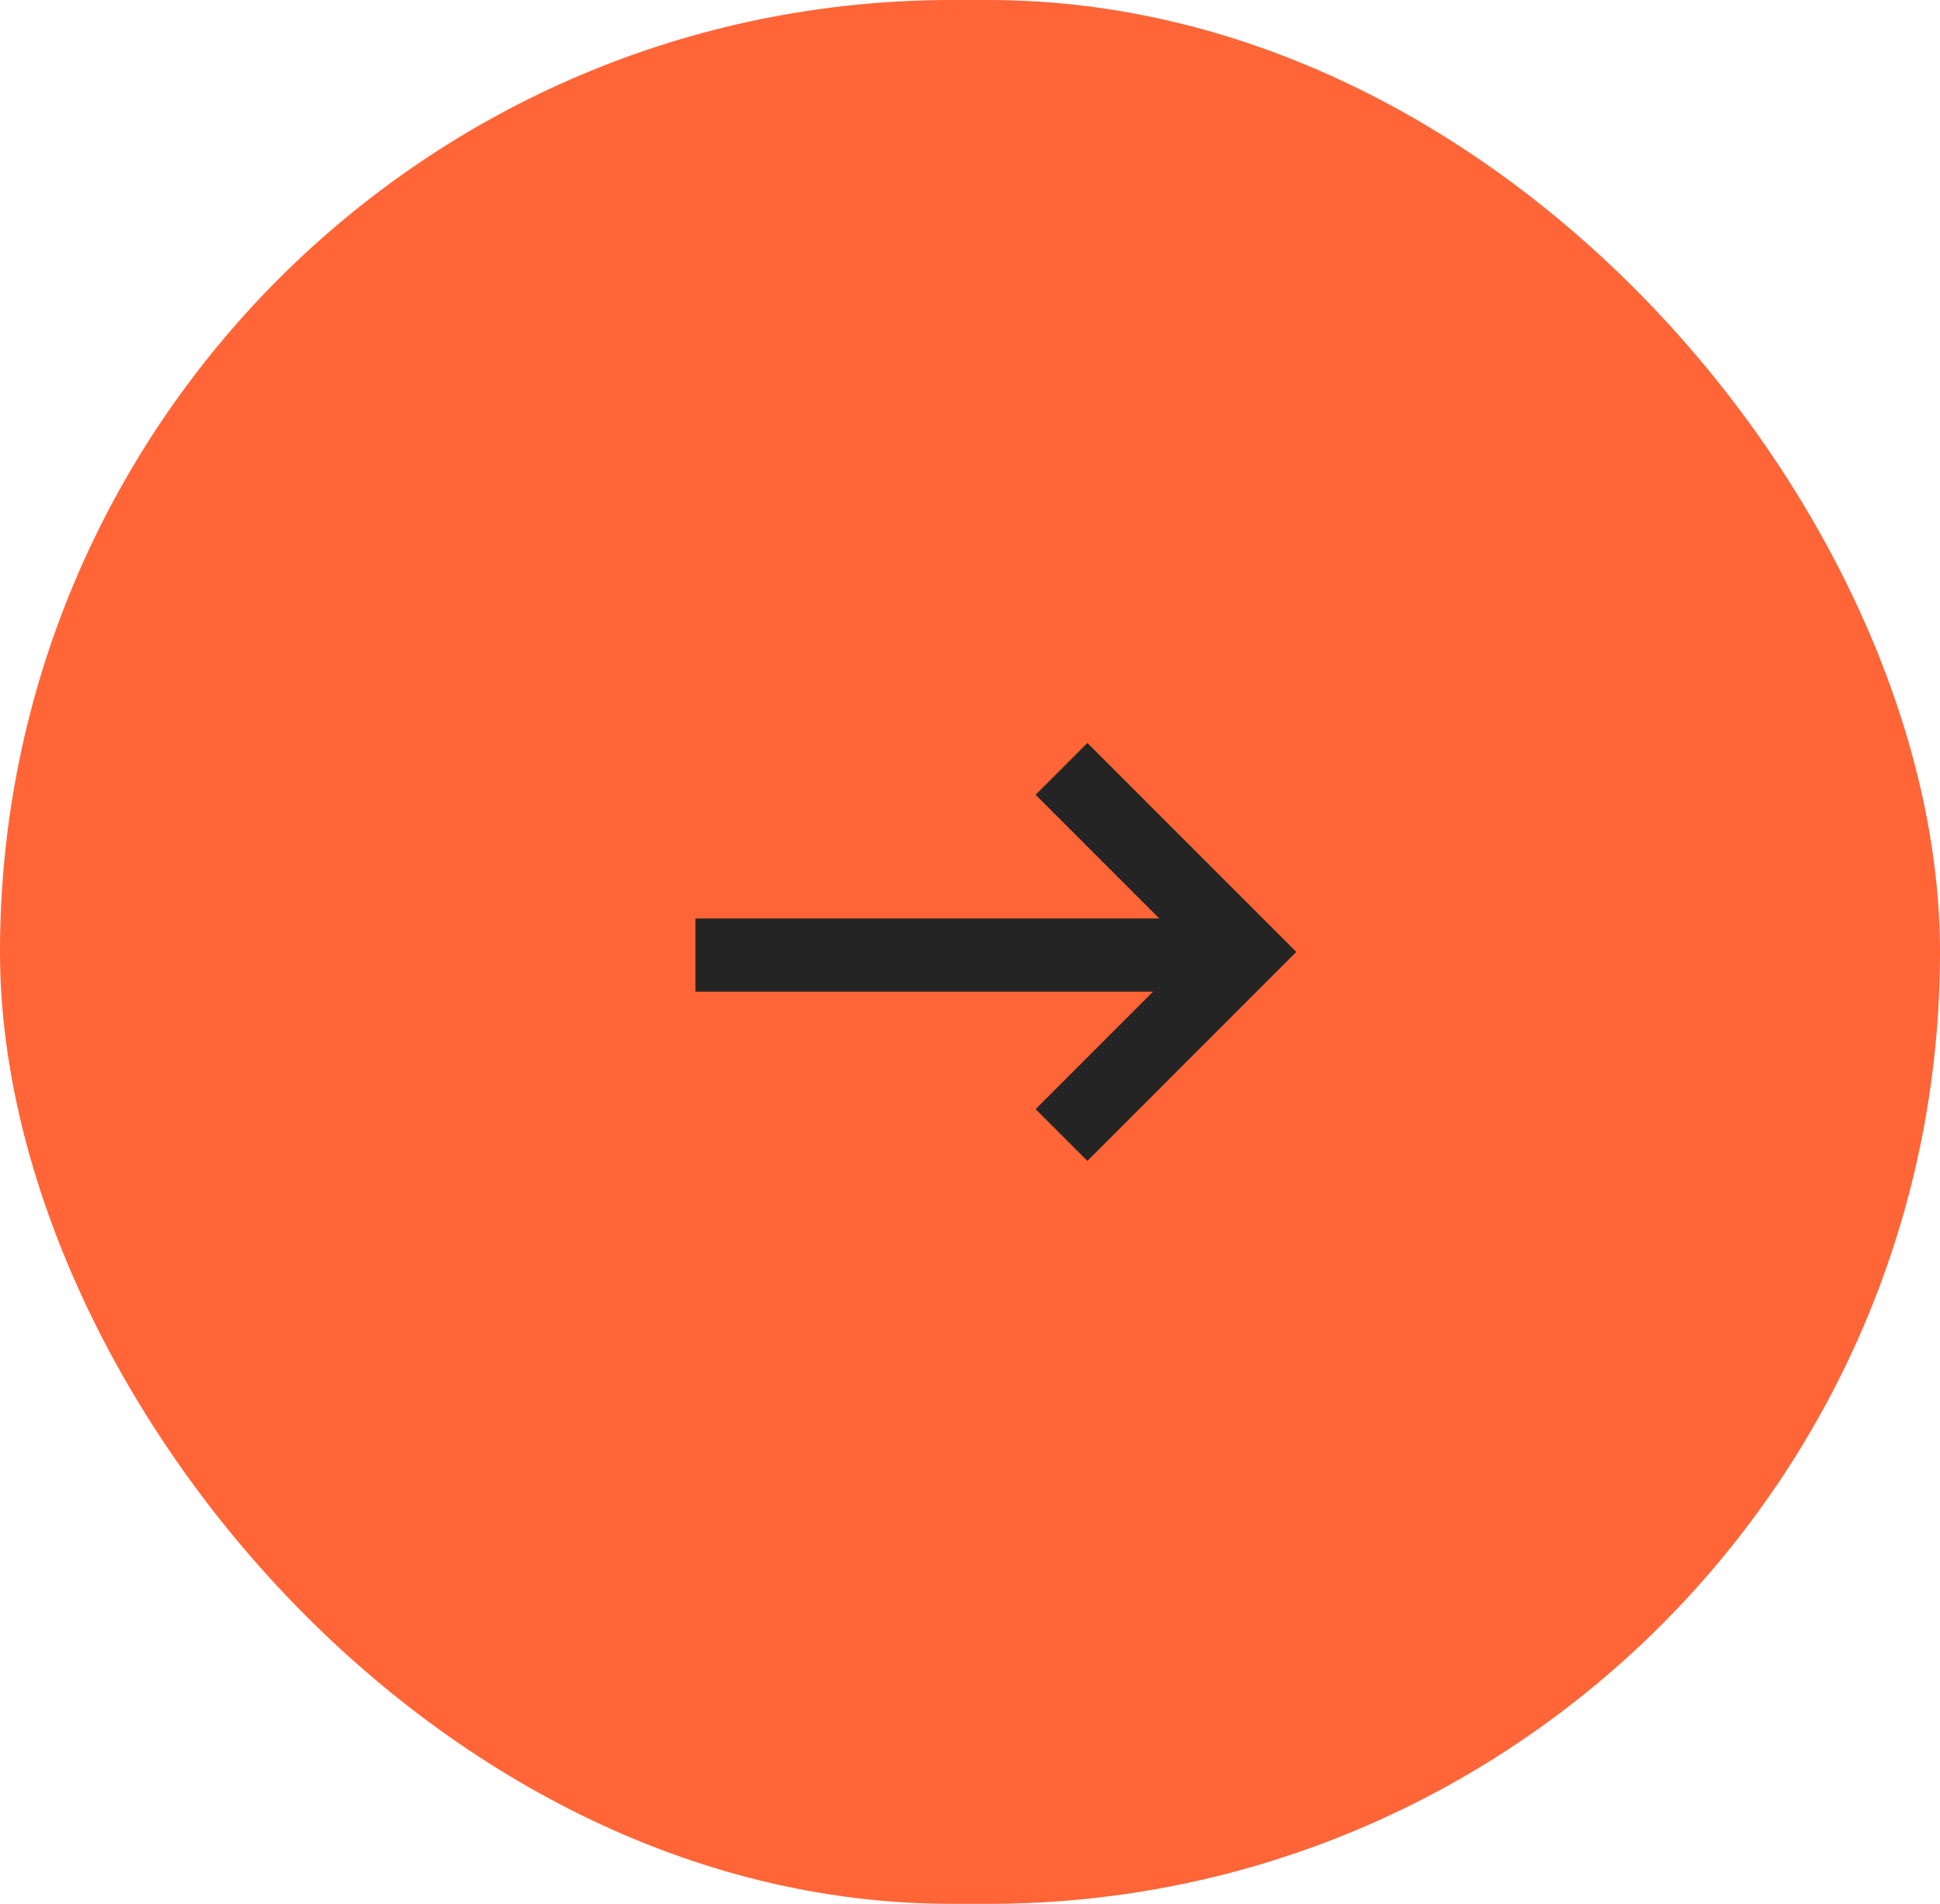 <svg width="53" height="52" viewBox="0 0 53 52" fill="none" xmlns="http://www.w3.org/2000/svg">
<rect width="53" height="52" rx="26" fill="#FF6537"/>
<line x1="19" y1="26.086" x2="34" y2="26.086" stroke="#242424" stroke-width="2"/>
<path d="M29 21L34 26L29 31" stroke="#242424" stroke-width="2"/>
</svg>
